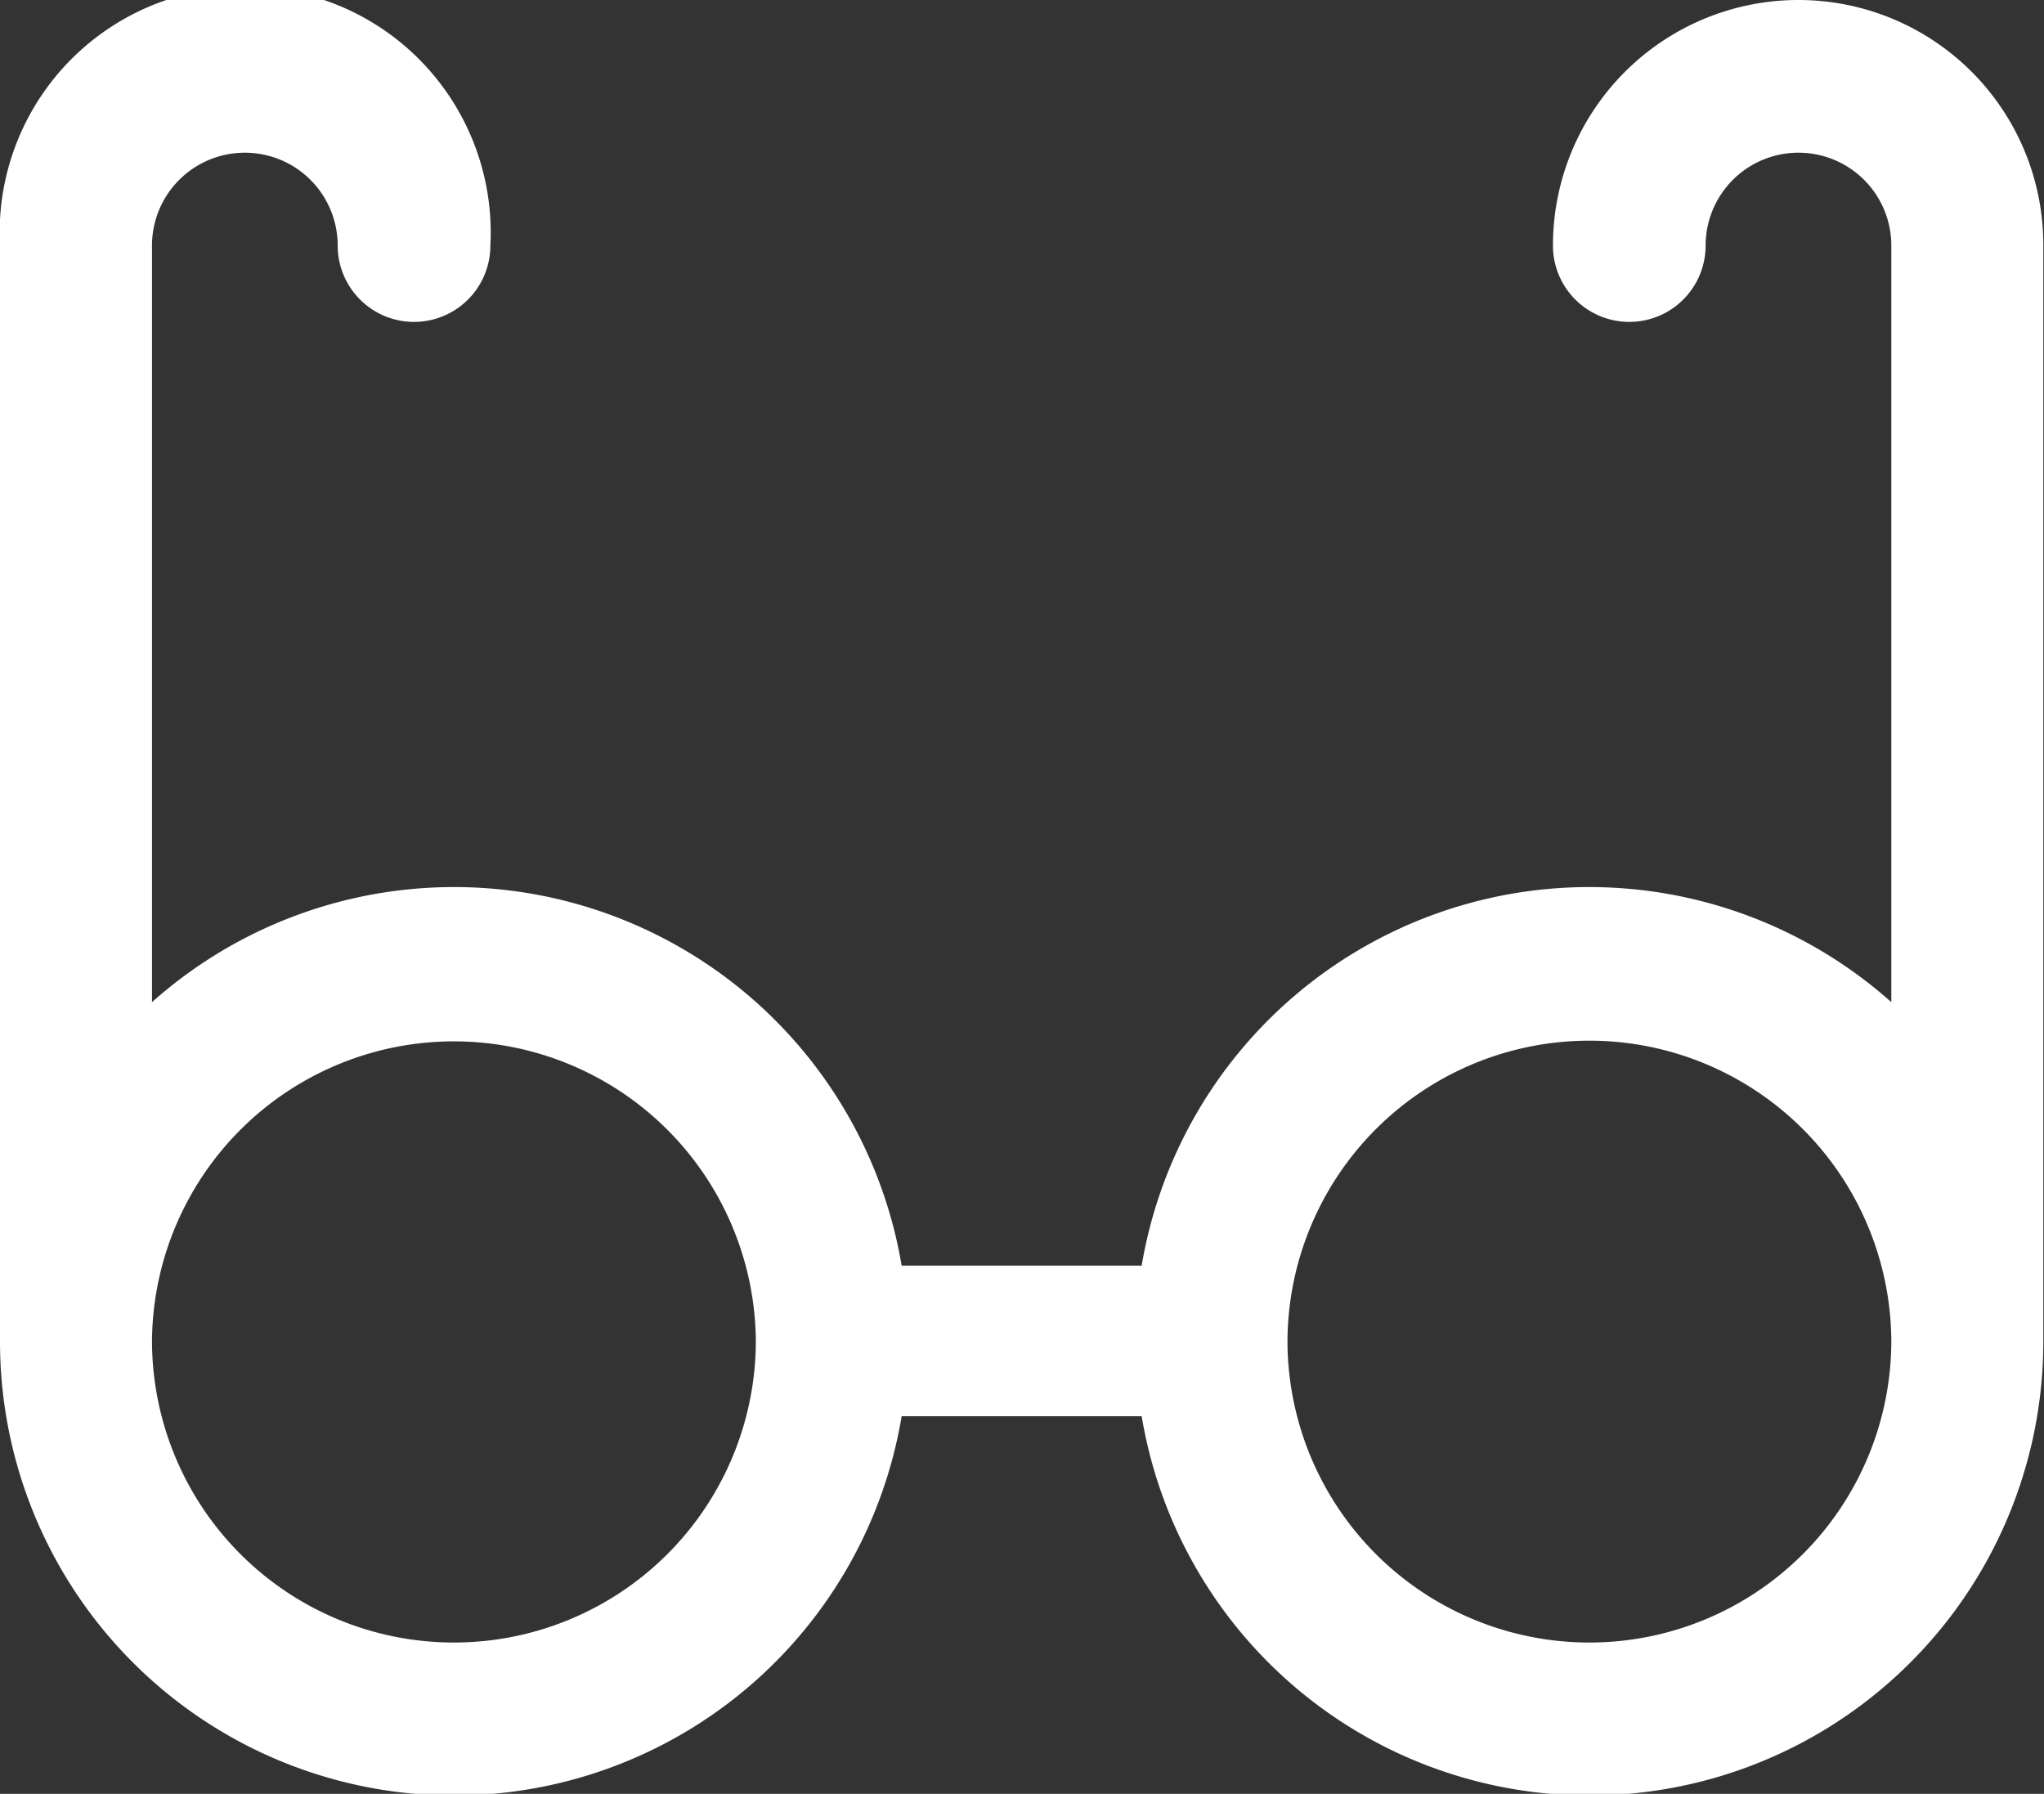 <svg id="Слой_1" data-name="Слой 1" xmlns="http://www.w3.org/2000/svg" viewBox="0 0 29.72 26.08"><rect x="0" y="0" width="29.72" height="26.08" fill="#333333" stroke="none"/><defs><style>.cls-1{fill:#fff;}</style></defs><path class="cls-1" d="M309.37,407.73a3.57,3.57,0,0,0-3.57,3.57,1.11,1.11,0,0,0,2.22,0,1.35,1.35,0,0,1,2.7,0v11a6.6,6.6,0,0,0-10.9,3.83h-3.49a6.6,6.6,0,0,0-10.9-3.83v-11a1.35,1.35,0,1,1,2.7,0,1.11,1.11,0,0,0,2.22,0,3.57,3.57,0,1,0-7.13,0v15.91a6.6,6.6,0,0,0,13.11,1.11h3.49a6.6,6.6,0,0,0,13.11-1.11h0V411.3A3.56,3.56,0,0,0,309.37,407.73Zm-15.16,19.49a4.39,4.39,0,0,1-8.78,0h0v0a4.39,4.39,0,0,1,4.39-4.35h0a4.39,4.39,0,0,1,4.39,4.38Zm16.51,0a4.39,4.39,0,0,1-8.78,0v0a4.39,4.39,0,0,1,4.39-4.36h0a4.39,4.39,0,0,1,4.39,4.38Z" transform="translate(-283.22 -407.73)"/></svg>